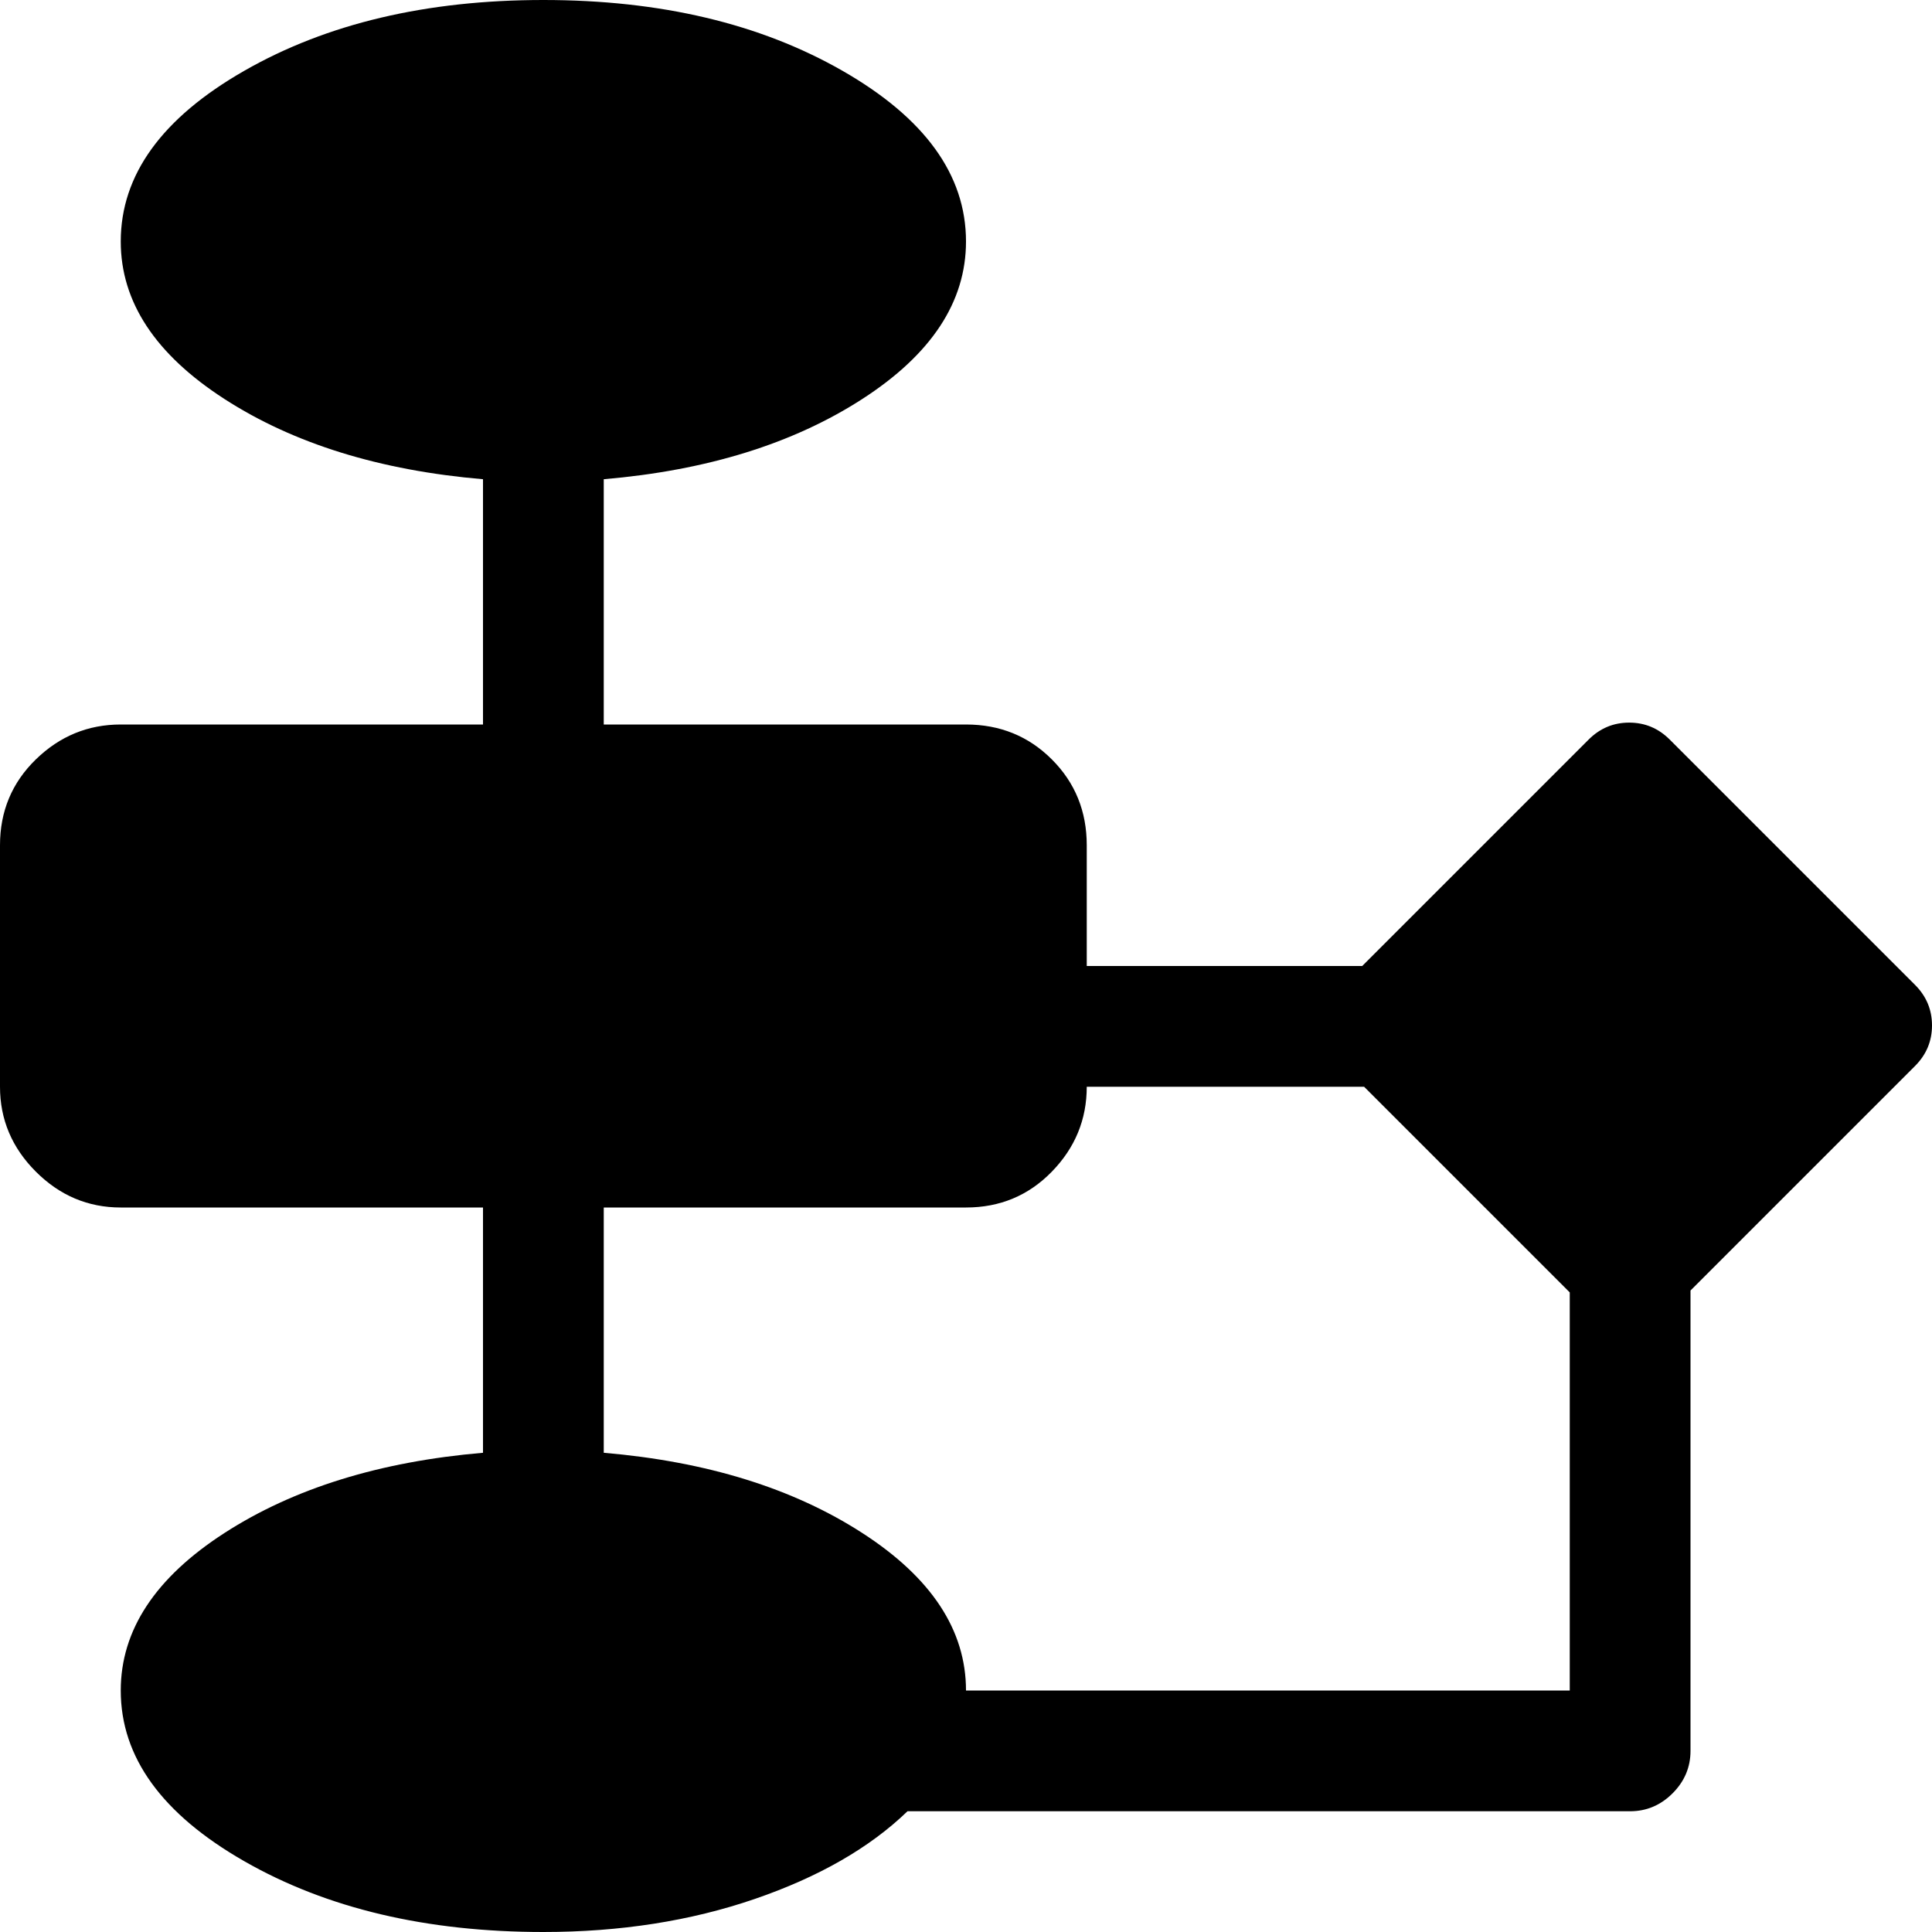 <svg xmlns="http://www.w3.org/2000/svg" width="3em" height="3em" viewBox="0 0 1024 1024"><path fill="currentColor" d="M1015 565L896 684v244q0 13-9.5 22.5T864 960H481q-30 29-81 46.5T288 1024q-93 0-158.5-37.5T64 896q0-48 55-83.5T256 770V640H64q-26 0-45-19T0 576V448q0-27 19-45.5T64 384h192V254q-82-7-137-42.5T64 128q0-53 65.5-90.5T288 0t158.5 37.5T512 128q0 48-55 83.5T320 254v130h192q27 0 45.5 18.5T576 448v64h146l120-120q9-9 21.5-9t21.5 9l130 130q9 9 9 21.5t-9 21.5m-503 75H320v130q82 7 137 42.5t55 83.5h320V685L723 576H576q0 26-18.5 45T512 640"/></svg>